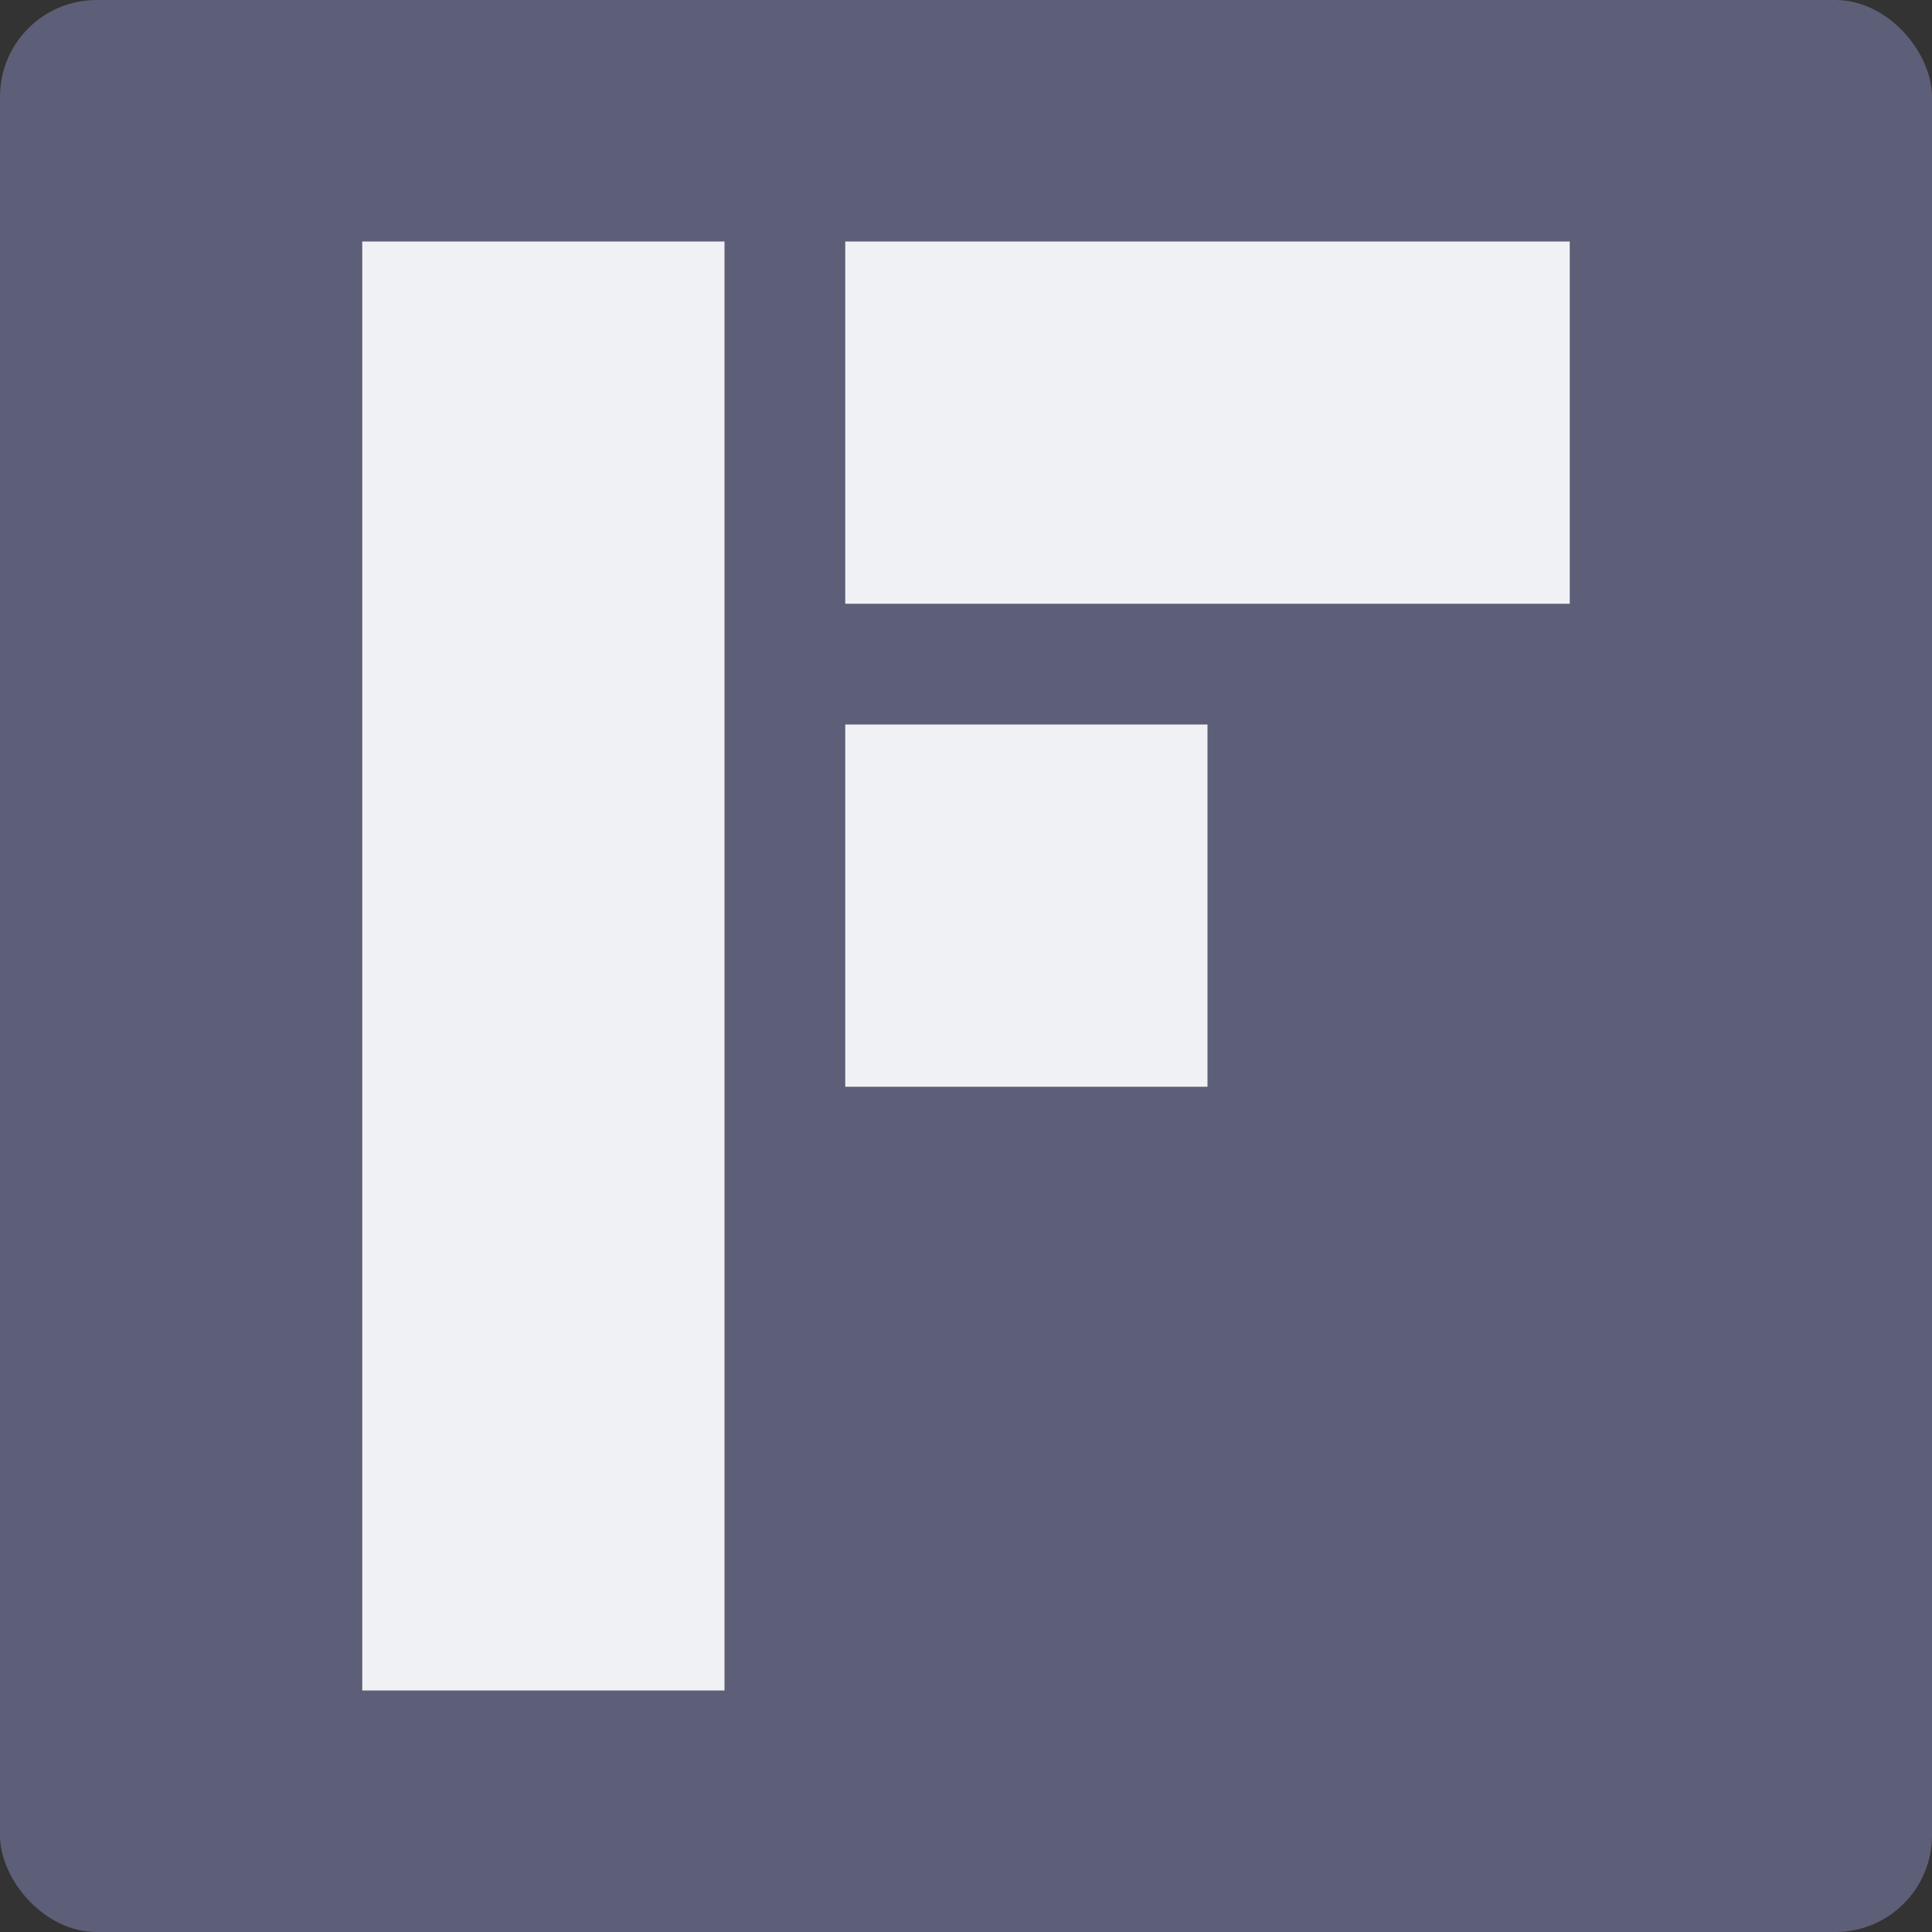 <svg xmlns="http://www.w3.org/2000/svg" width="16" height="16" version="1">
 <rect width="100%" height="100%" fill="#333333" stroke="none"/>
 <rect style="fill:#5c5f77" width="16" height="16" x="0" y="0" rx=".8" ry=".8"/>
 <path style="fill:#eff1f5" d="M 3,2 V 14 H 6 V 2 Z"/>
 <path style="fill:#eff1f5" d="m 7,2 v 3 h 6 V 2 Z"/>
 <path style="fill:#eff1f5" d="m 7,6 v 3 h 3 V 6 Z"/>
</svg>
